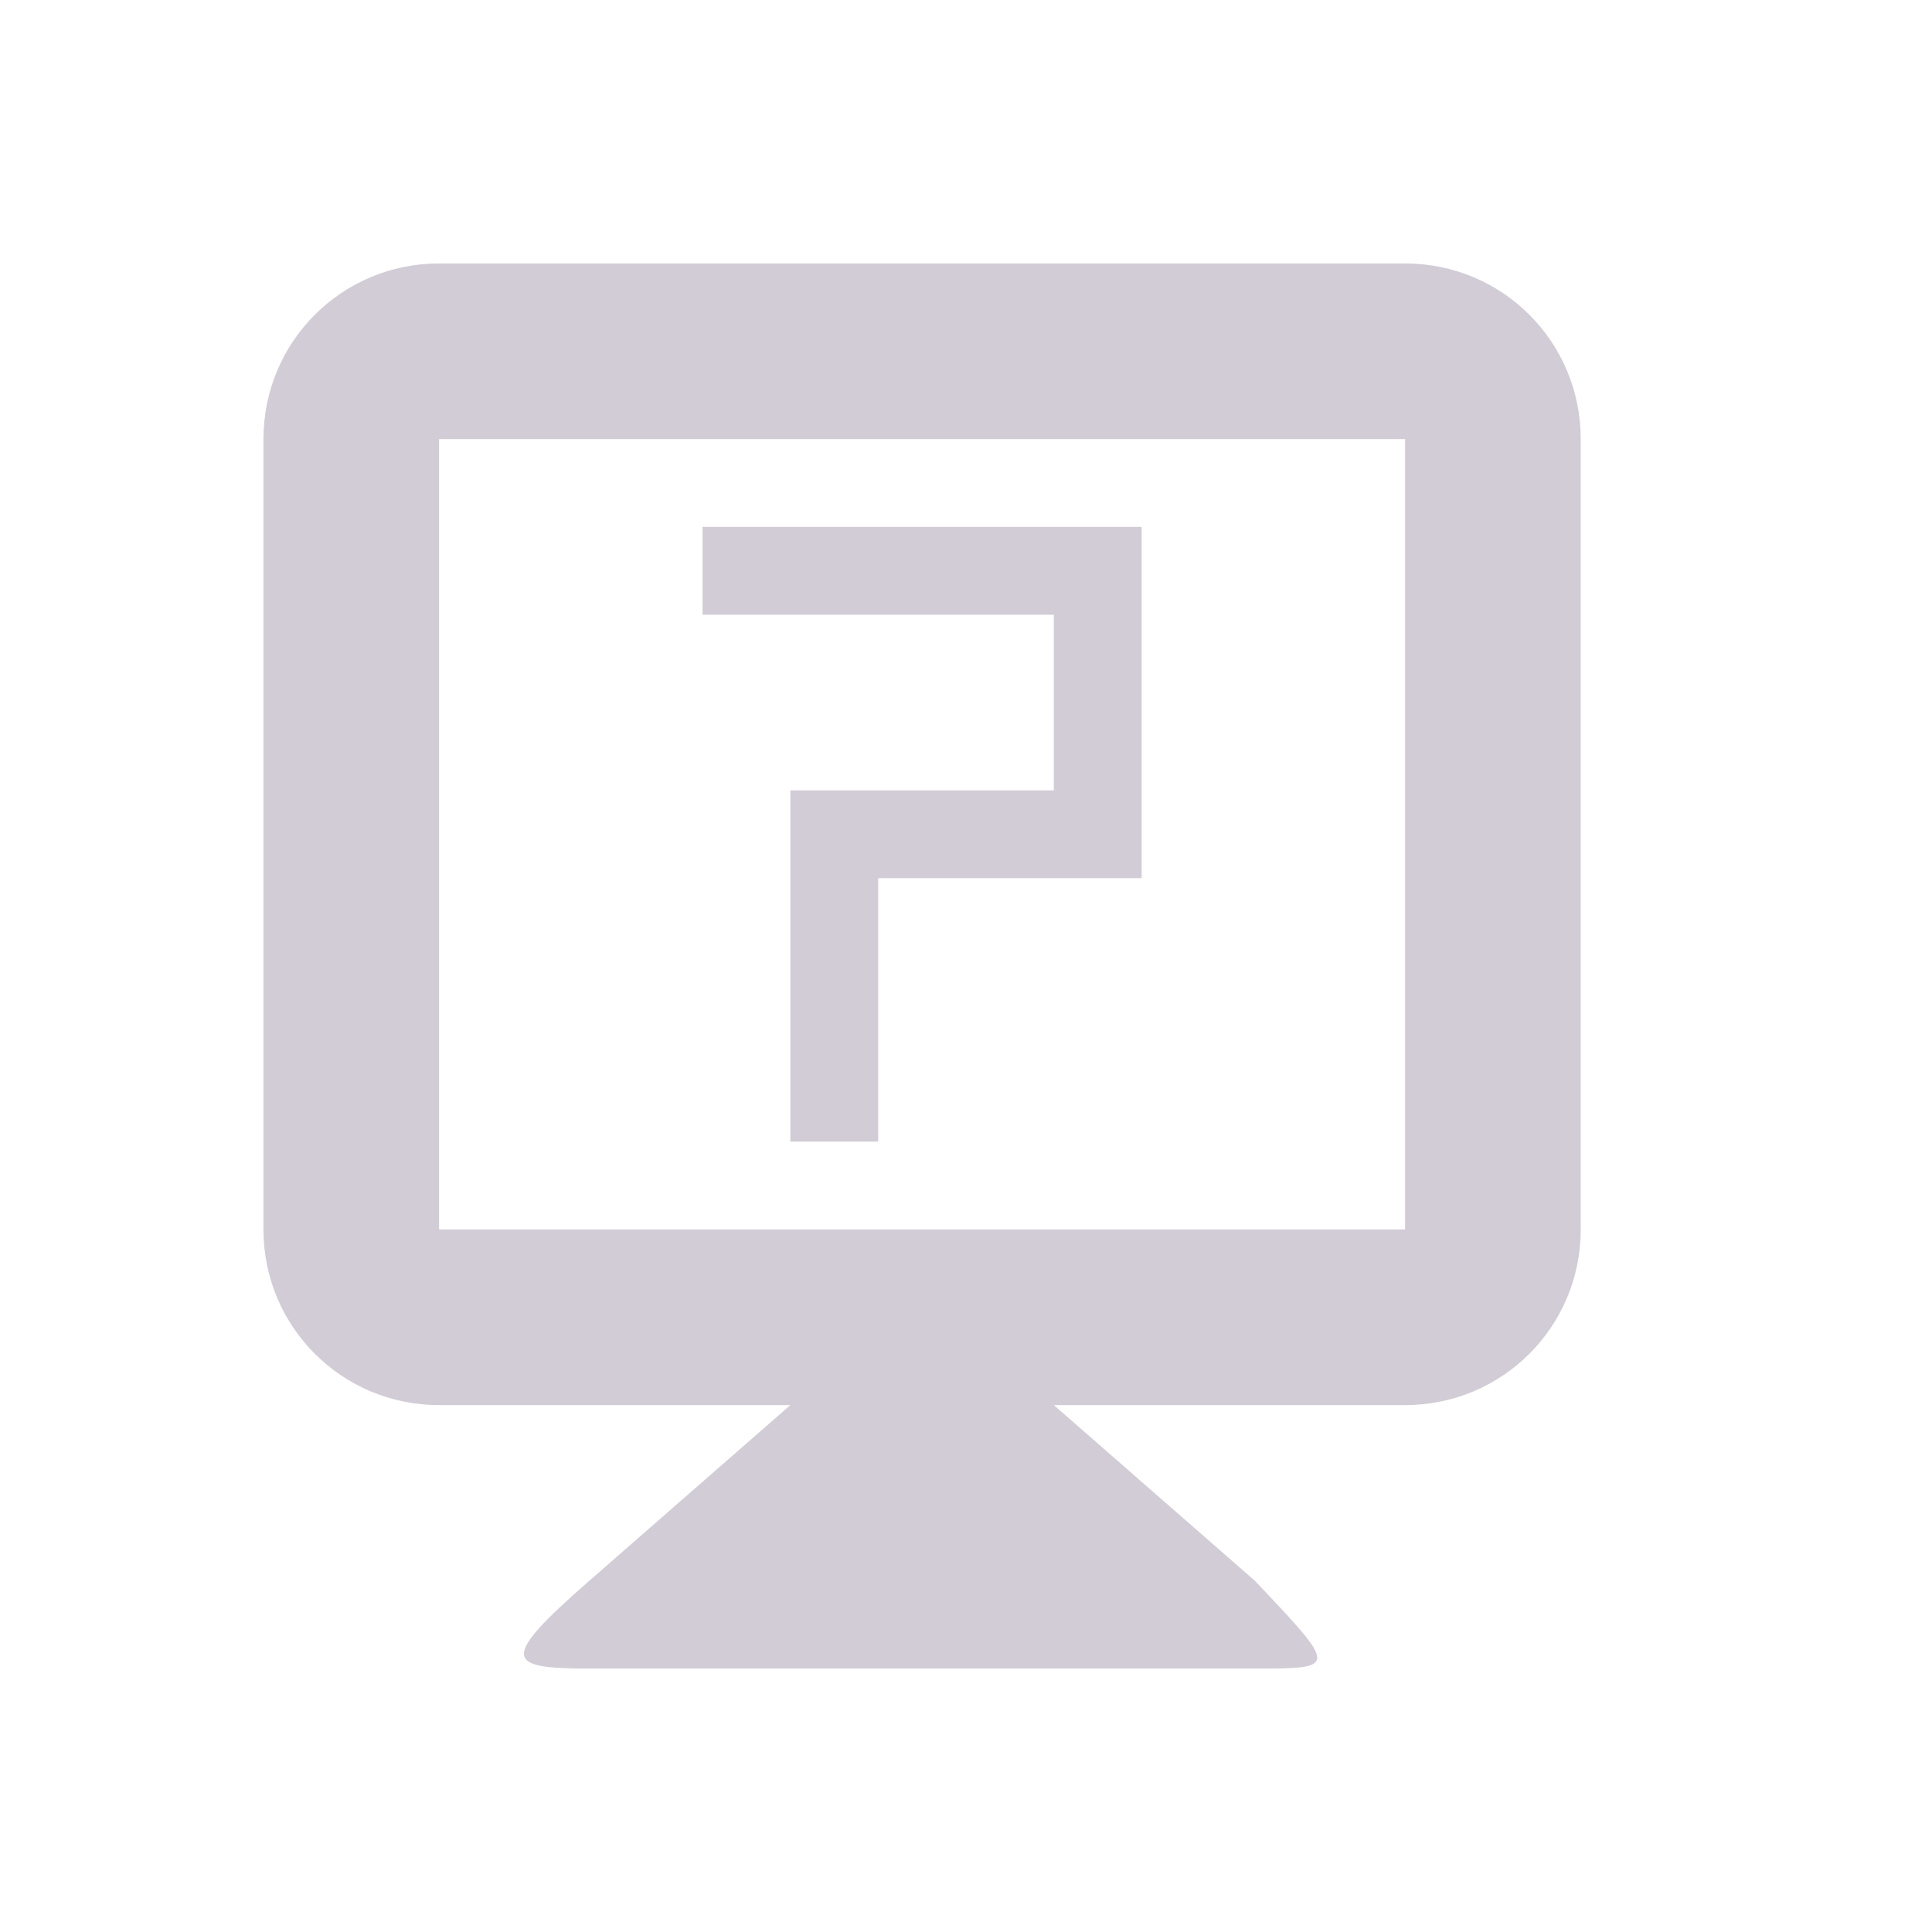 <svg xmlns="http://www.w3.org/2000/svg" width="22" height="22" version="1.1">
 <defs>
  <style id="current-color-scheme" type="text/css">
   .ColorScheme-Text { color:#d2ccd6; } .ColorScheme-Highlight { color:#4285f4; }
  </style>
 </defs>
 <path style="fill:currentColor" class="ColorScheme-Text" d="M 5 3 C 3.892 3 3 3.892 3 5 L 3 14 C 3 15.108 3.892 16 5 16 L 9 16 L 6.711 18 C 5.674 18.906 5.764 19 6.711 19 L 14.289 19 C 15.236 19 15.236 19 14.289 18 L 12 16 L 16 16 C 17.108 16 18 15.108 18 14 L 18 5 C 18 3.892 17.108 3 16 3 L 5 3 z M 5 5 L 16 5 L 16 14 L 5 14 L 5 5 z M 8 6 L 8 7 L 12 7 L 12 9 L 10 9 L 9 9 L 9 10 L 9 13 L 10 13 L 10 10 L 13 10 L 13 9 L 13 6 L 8 6 z"/>
</svg>
